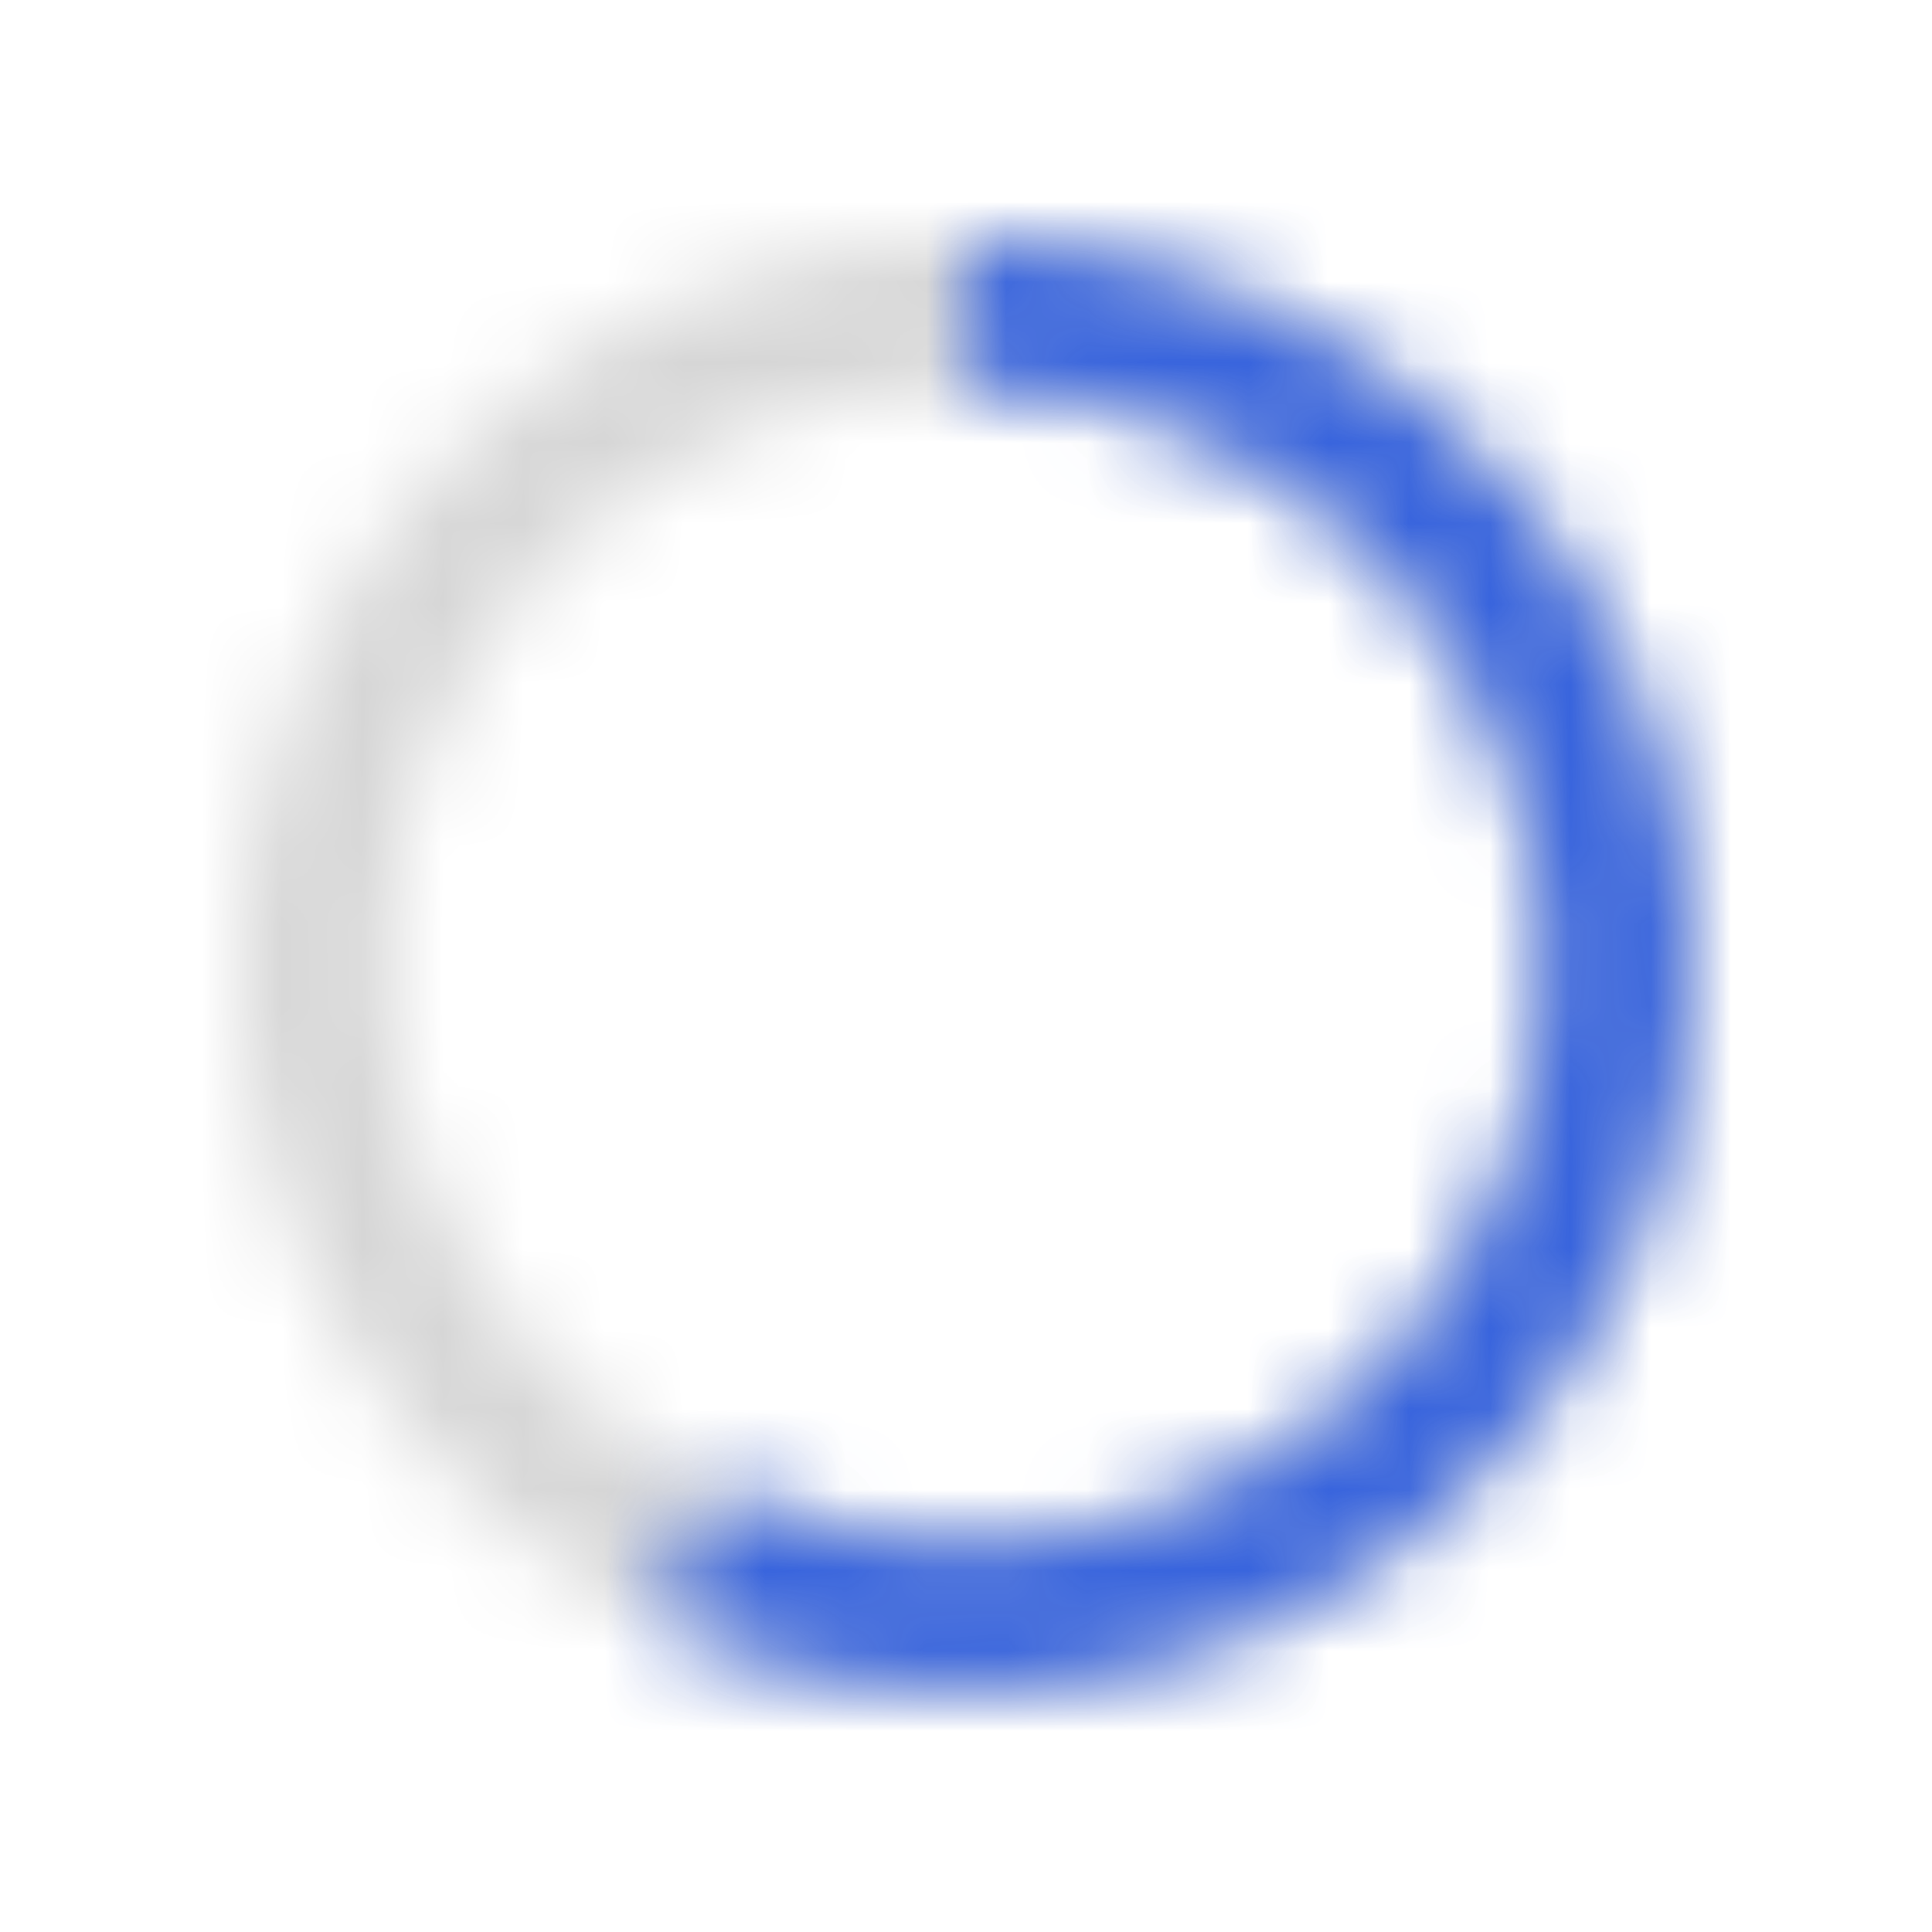 <svg width="24" height="24" viewBox="0 0 24 24" fill="none" xmlns="http://www.w3.org/2000/svg">
<mask id="path-1-inside-1_2007_39630" fill="white">
<path d="M21 12C21 16.971 16.971 21 12 21C7.029 21 3 16.971 3 12C3 7.029 7.029 3 12 3C16.971 3 21 7.029 21 12ZM4.8 12C4.8 15.976 8.024 19.2 12 19.2C15.976 19.2 19.2 15.976 19.2 12C19.2 8.024 15.976 4.8 12 4.8C8.024 4.8 4.8 8.024 4.8 12Z"/>
</mask>
<path d="M21 12C21 16.971 16.971 21 12 21C7.029 21 3 16.971 3 12C3 7.029 7.029 3 12 3C16.971 3 21 7.029 21 12ZM4.8 12C4.8 15.976 8.024 19.2 12 19.2C15.976 19.2 19.2 15.976 19.2 12C19.2 8.024 15.976 4.8 12 4.8C8.024 4.8 4.8 8.024 4.8 12Z" stroke="#D6D6D6" stroke-width="4" mask="url(#path-1-inside-1_2007_39630)"/>
<mask id="path-2-inside-2_2007_39630" fill="white">
<path d="M12 3C13.349 3 14.682 3.303 15.898 3.888C17.114 4.472 18.183 5.323 19.027 6.376C19.87 7.43 20.465 8.659 20.769 9.974C21.073 11.289 21.077 12.655 20.781 13.972C20.486 15.289 19.898 16.522 19.061 17.581C18.224 18.639 17.16 19.496 15.947 20.088C14.735 20.68 13.405 20.992 12.055 21C10.706 21.008 9.372 20.713 8.152 20.136L8.922 18.509C9.897 18.97 10.965 19.206 12.044 19.2C13.124 19.193 14.188 18.944 15.158 18.471C16.128 17.997 16.979 17.311 17.649 16.465C18.318 15.617 18.788 14.631 19.025 13.578C19.262 12.524 19.258 11.431 19.015 10.379C18.772 9.328 18.296 8.344 17.621 7.501C16.947 6.658 16.091 5.978 15.118 5.51C14.145 5.043 13.079 4.8 12 4.8V3Z"/>
</mask>
<path d="M12 3C13.349 3 14.682 3.303 15.898 3.888C17.114 4.472 18.183 5.323 19.027 6.376C19.87 7.43 20.465 8.659 20.769 9.974C21.073 11.289 21.077 12.655 20.781 13.972C20.486 15.289 19.898 16.522 19.061 17.581C18.224 18.639 17.16 19.496 15.947 20.088C14.735 20.68 13.405 20.992 12.055 21C10.706 21.008 9.372 20.713 8.152 20.136L8.922 18.509C9.897 18.97 10.965 19.206 12.044 19.2C13.124 19.193 14.188 18.944 15.158 18.471C16.128 17.997 16.979 17.311 17.649 16.465C18.318 15.617 18.788 14.631 19.025 13.578C19.262 12.524 19.258 11.431 19.015 10.379C18.772 9.328 18.296 8.344 17.621 7.501C16.947 6.658 16.091 5.978 15.118 5.51C14.145 5.043 13.079 4.8 12 4.8V3Z" stroke="#3864DD" stroke-width="4" mask="url(#path-2-inside-2_2007_39630)"/>
</svg>
